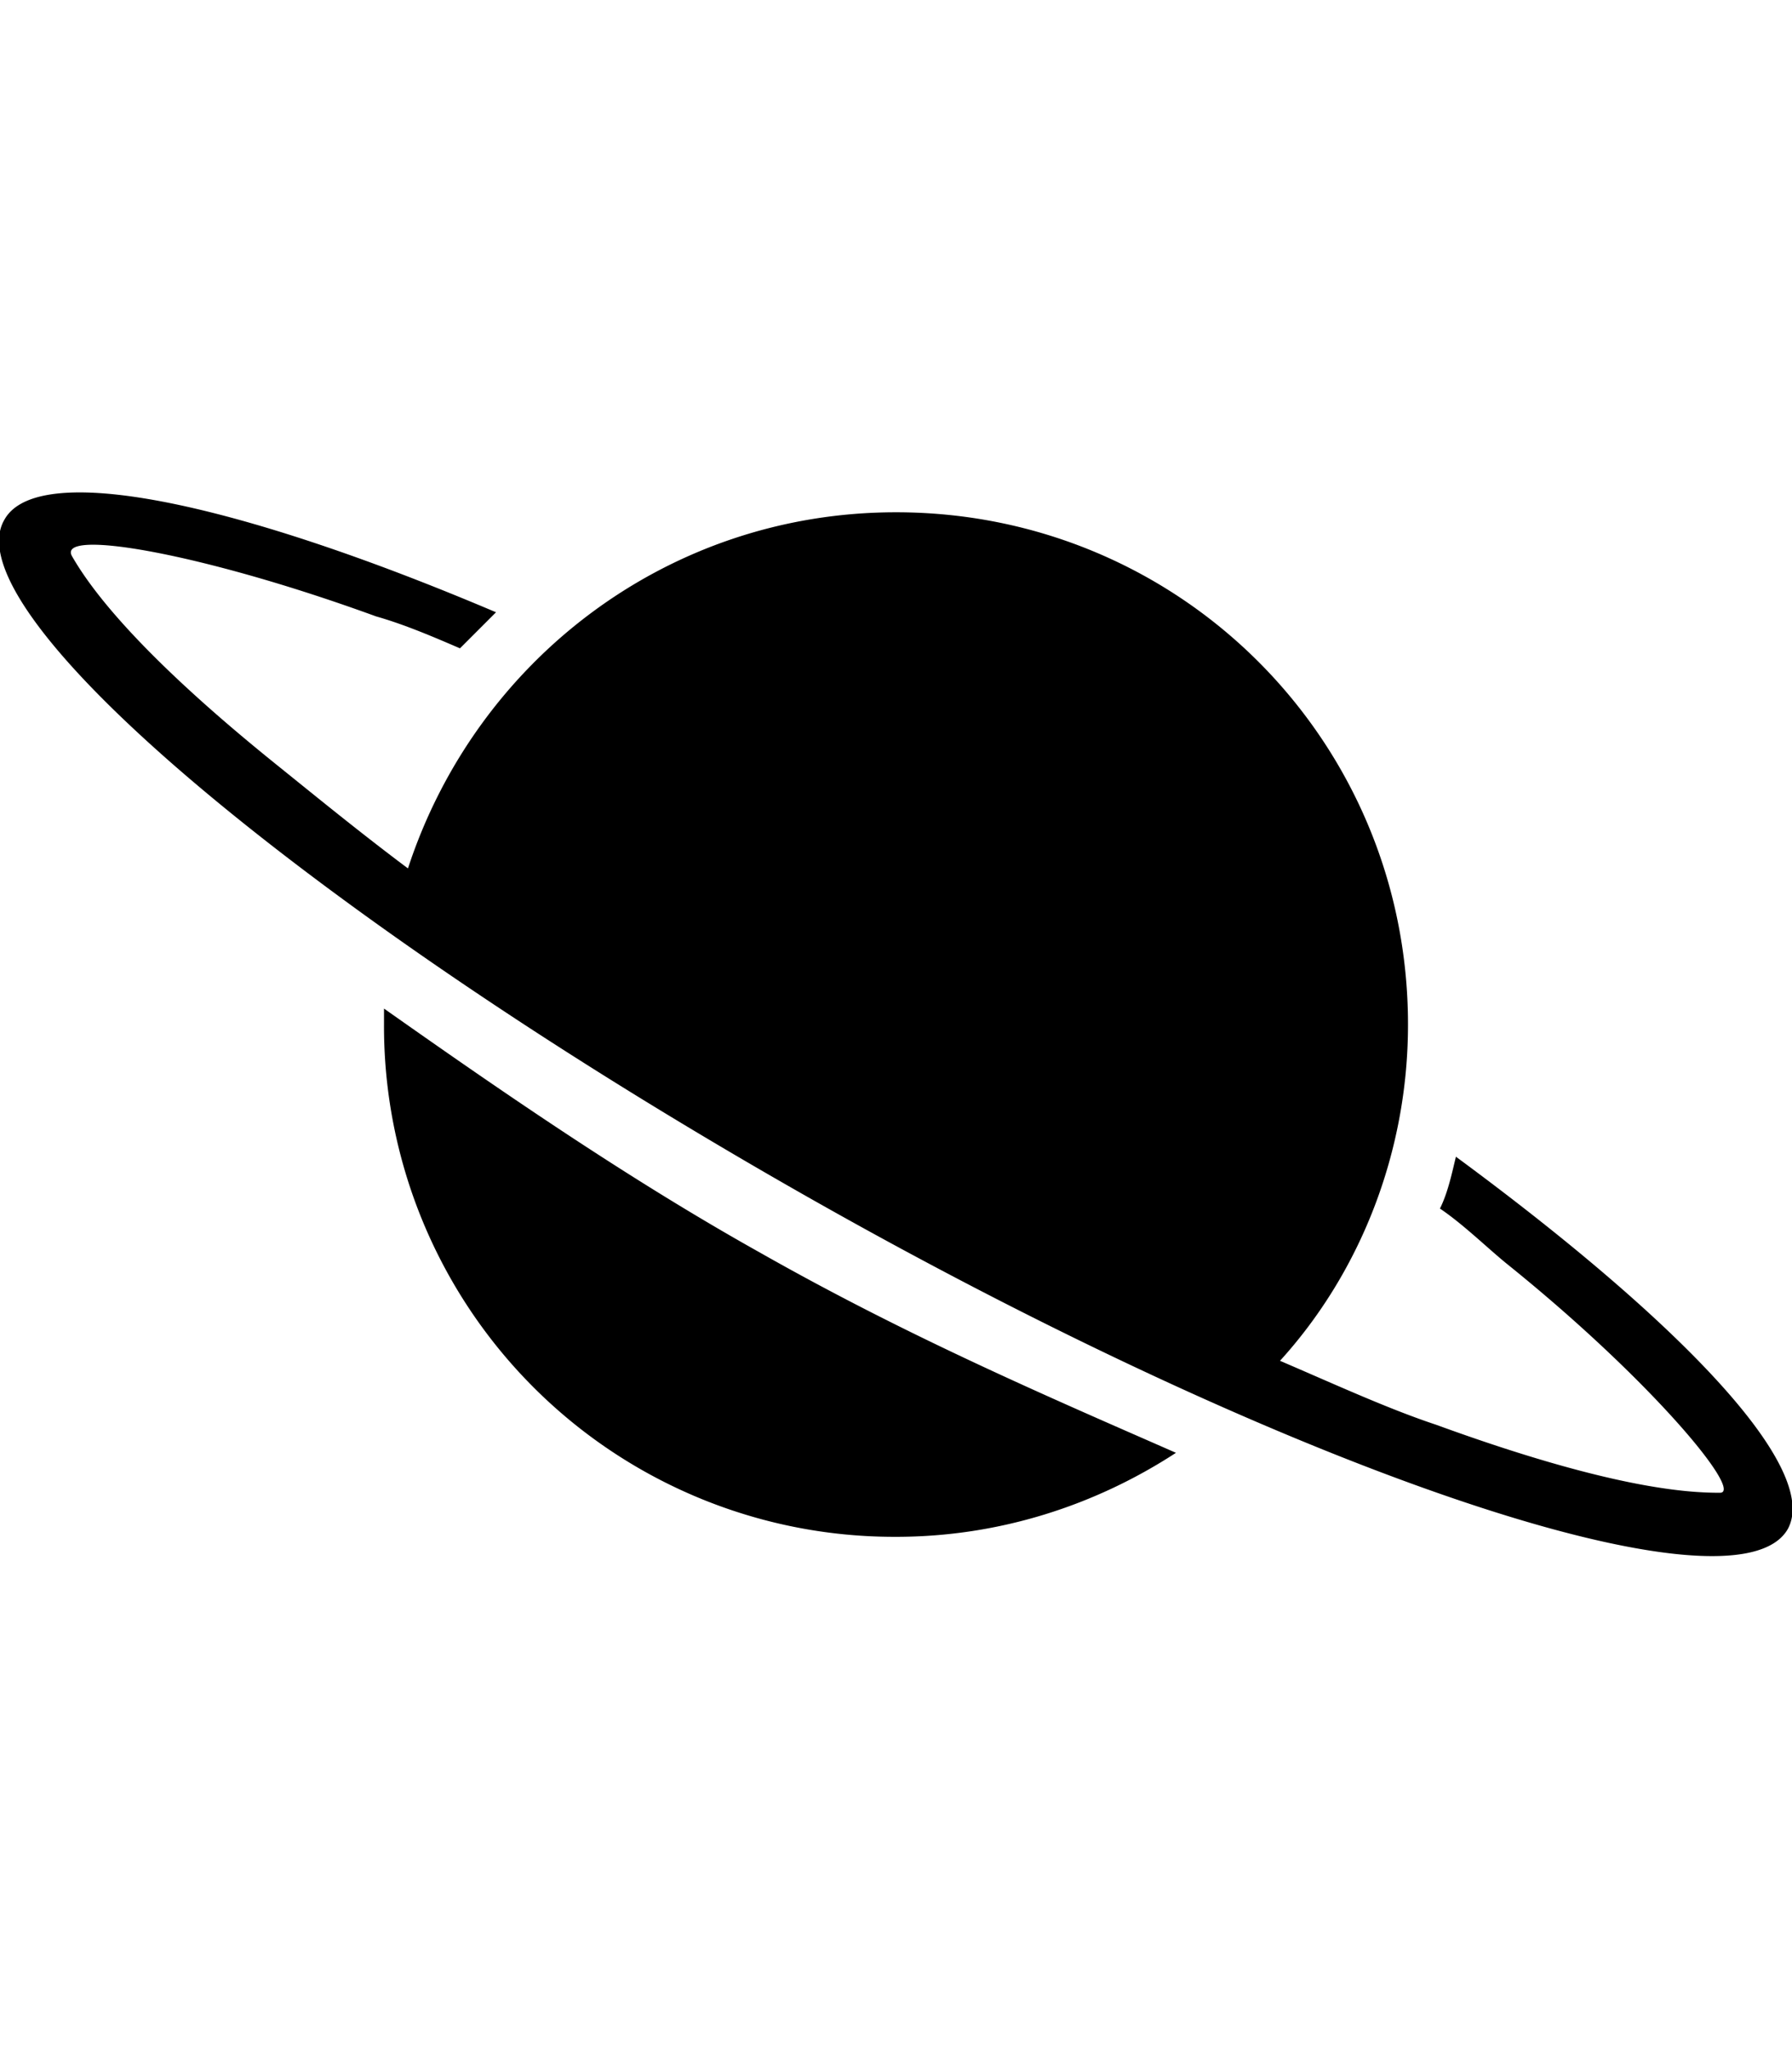 <svg height="1000" width="875" xmlns="http://www.w3.org/2000/svg"><path d="M710.9 564.5c111.4 82 177.8 152.3 162.1 181.6C847.7 791 630.9 718.8 390.6 582S-23.4 298.8 2 253.9c15.6 -29.3 111.3 -9.8 240.2 44.9l-17.6 17.6c-13.7 -5.9 -27.3 -11.7 -41 -15.6C97.7 269.5 27.3 257.8 35.2 271.5s29.3 44.9 99.6 101.5c19.5 15.7 41 33.3 64.4 50.8C232.4 322.3 326.2 250 437.5 250c138.7 0 250 111.3 250 250 0 62.5 -23.4 121.1 -62.5 164.1 27.3 11.7 52.7 23.4 76.2 31.2 85.9 31.3 123 33.2 138.6 33.2 11.8 0 -33.2 -54.7 -103.5 -111.3 -9.7 -7.8 -21.5 -19.5 -33.2 -27.4 3.9 -7.8 5.9 -17.5 7.8 -25.3zM187.5 492.2c52.7 37.1 117.2 82 183.6 119.1 72.3 41 140.6 70.3 203.1 97.7 -39 25.4 -85.9 41 -136.7 41a249.2 249.2 0 0 1 -250 -250v-7.8z"/></svg>